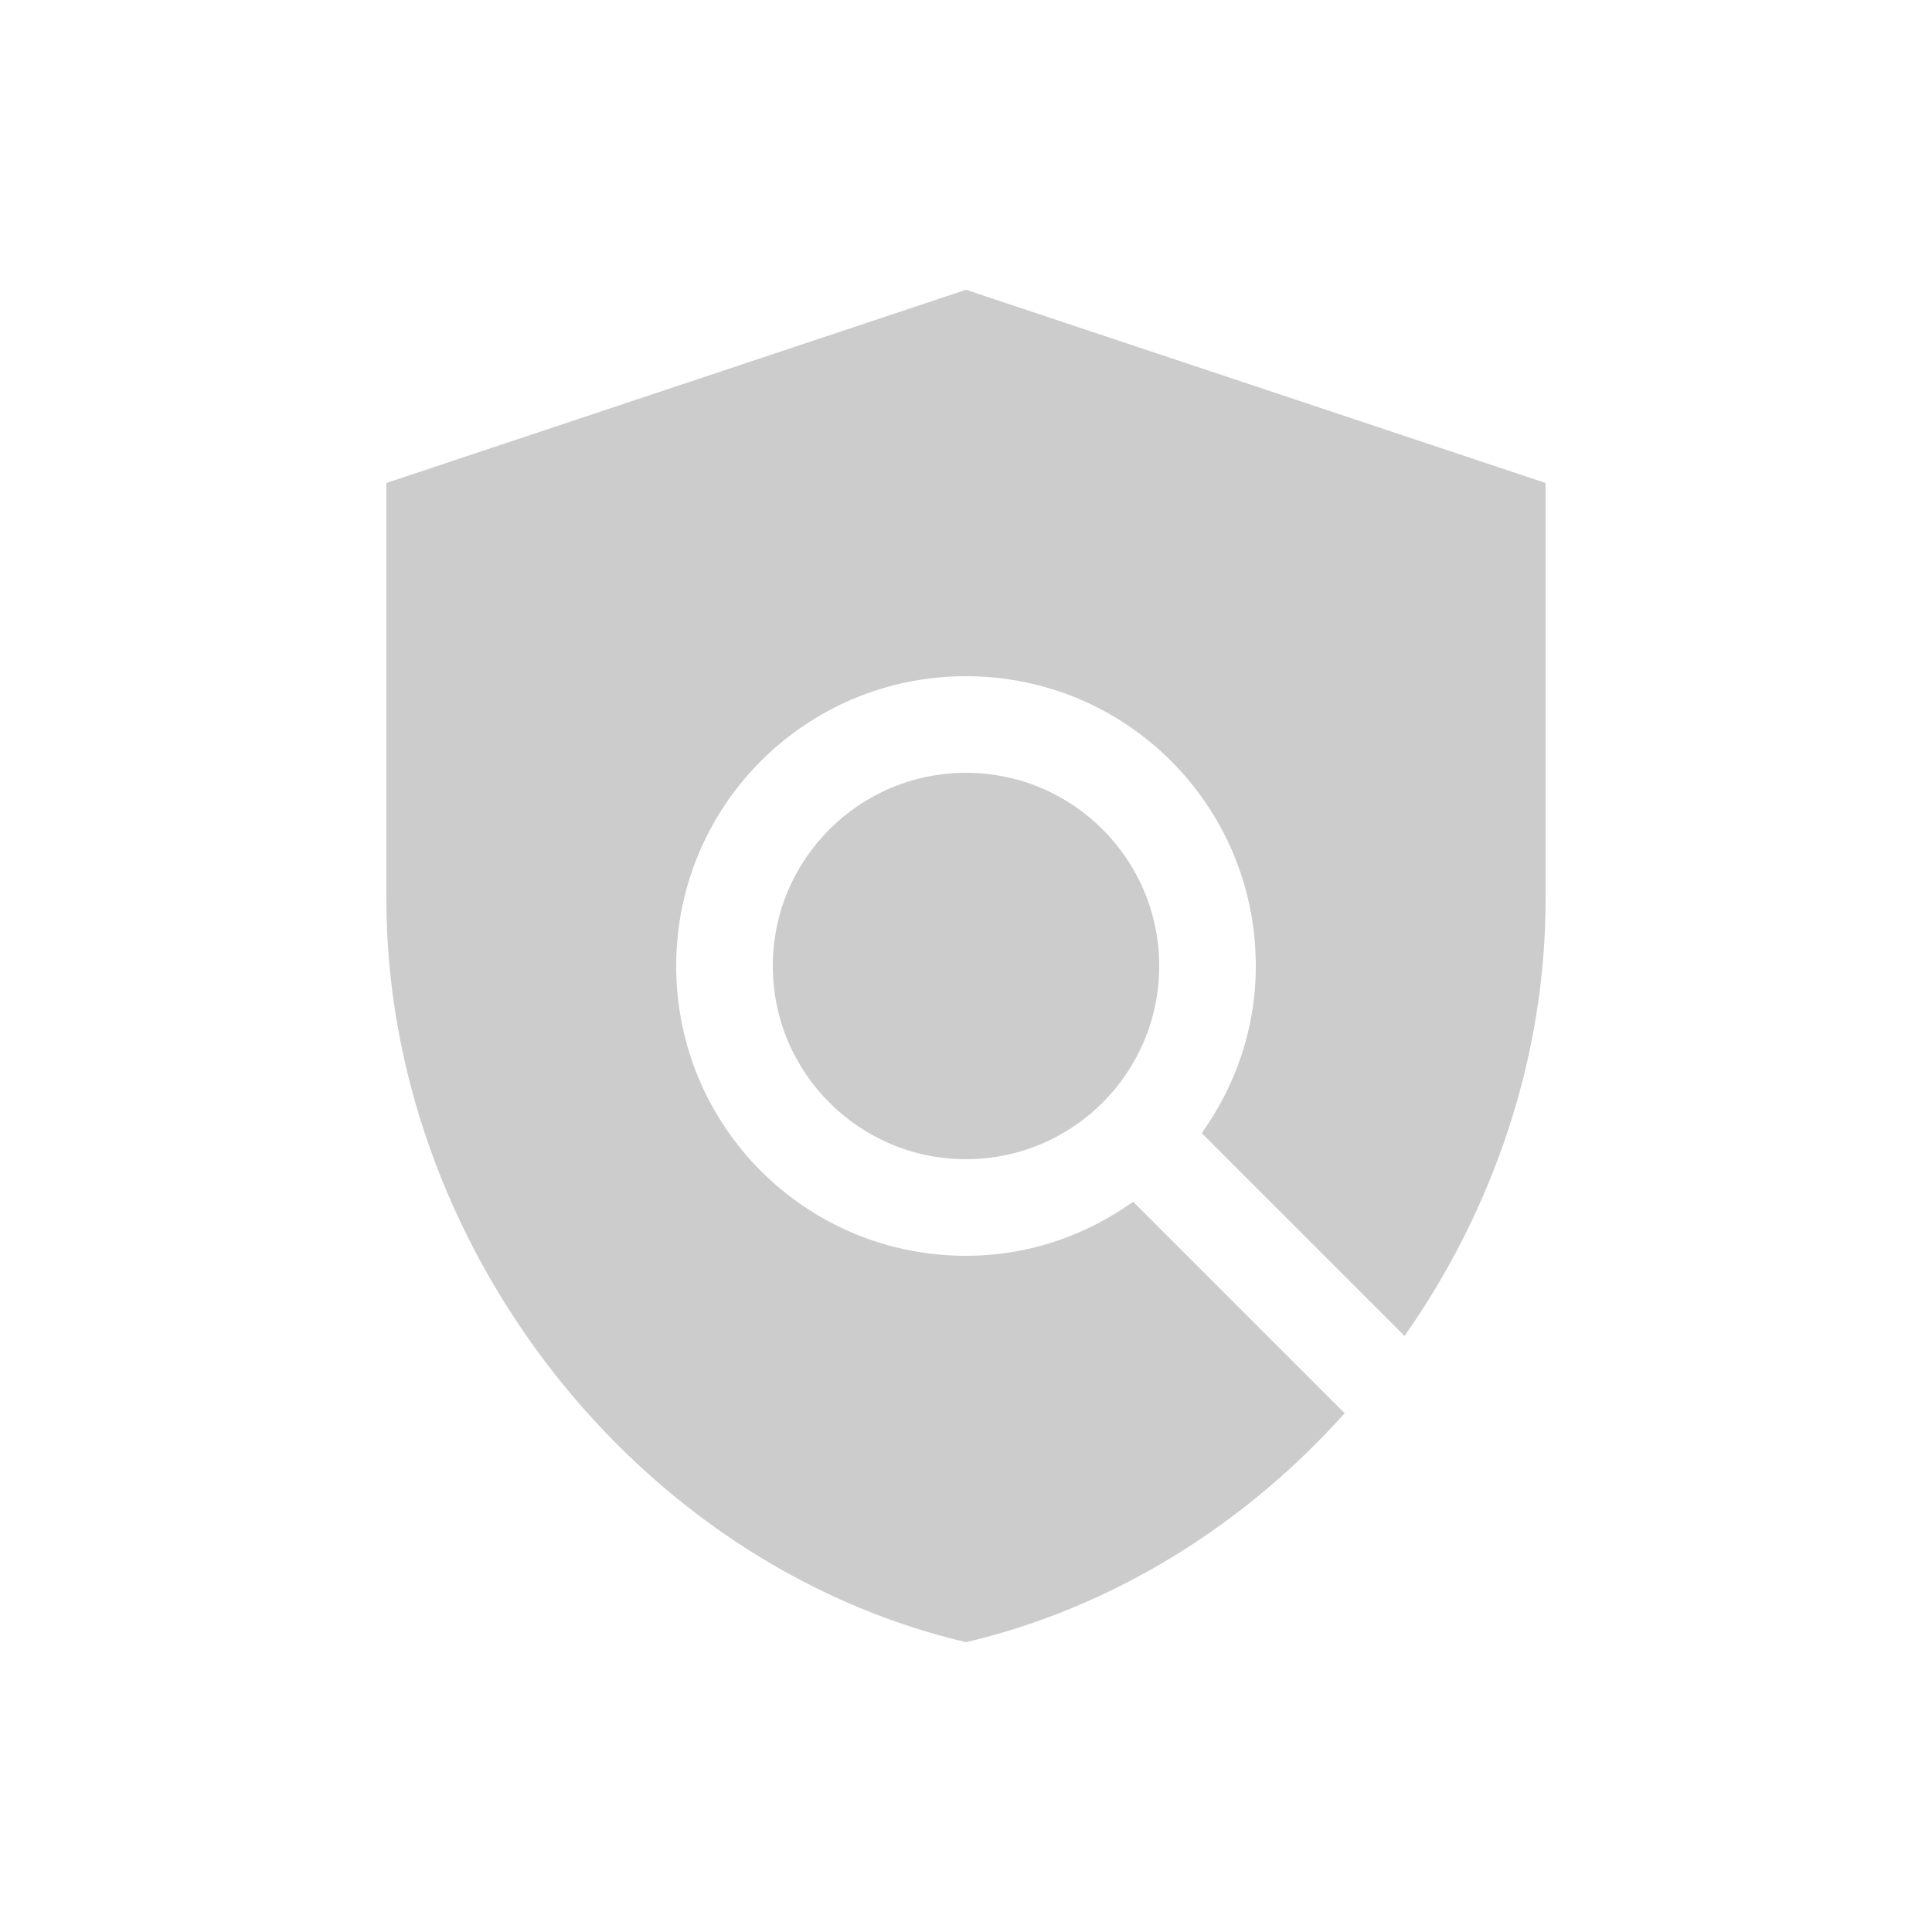 <svg fill="#CCCCCC" xmlns="http://www.w3.org/2000/svg" enable-background="new 0 0 20 20" height="20" viewBox="0 0 20 20" width="20"><g><rect fill="none" height="20" width="20"/></g><g><g/><g><path d="M10,13c-1.66,0-3-1.34-3-3s1.34-3,3-3s3,1.34,3,3c0,0.65-0.21,1.24-0.56,1.73l2.1,2.1C15.46,12.52,16,10.94,16,9.31V5 l-6-2L4,5v4.31c0,3.55,2.56,6.88,6,7.69c1.53-0.36,2.89-1.22,3.92-2.37l-2.19-2.19C11.24,12.79,10.65,13,10,13z"/><circle cx="10" cy="10" r="2"/></g></g></svg>